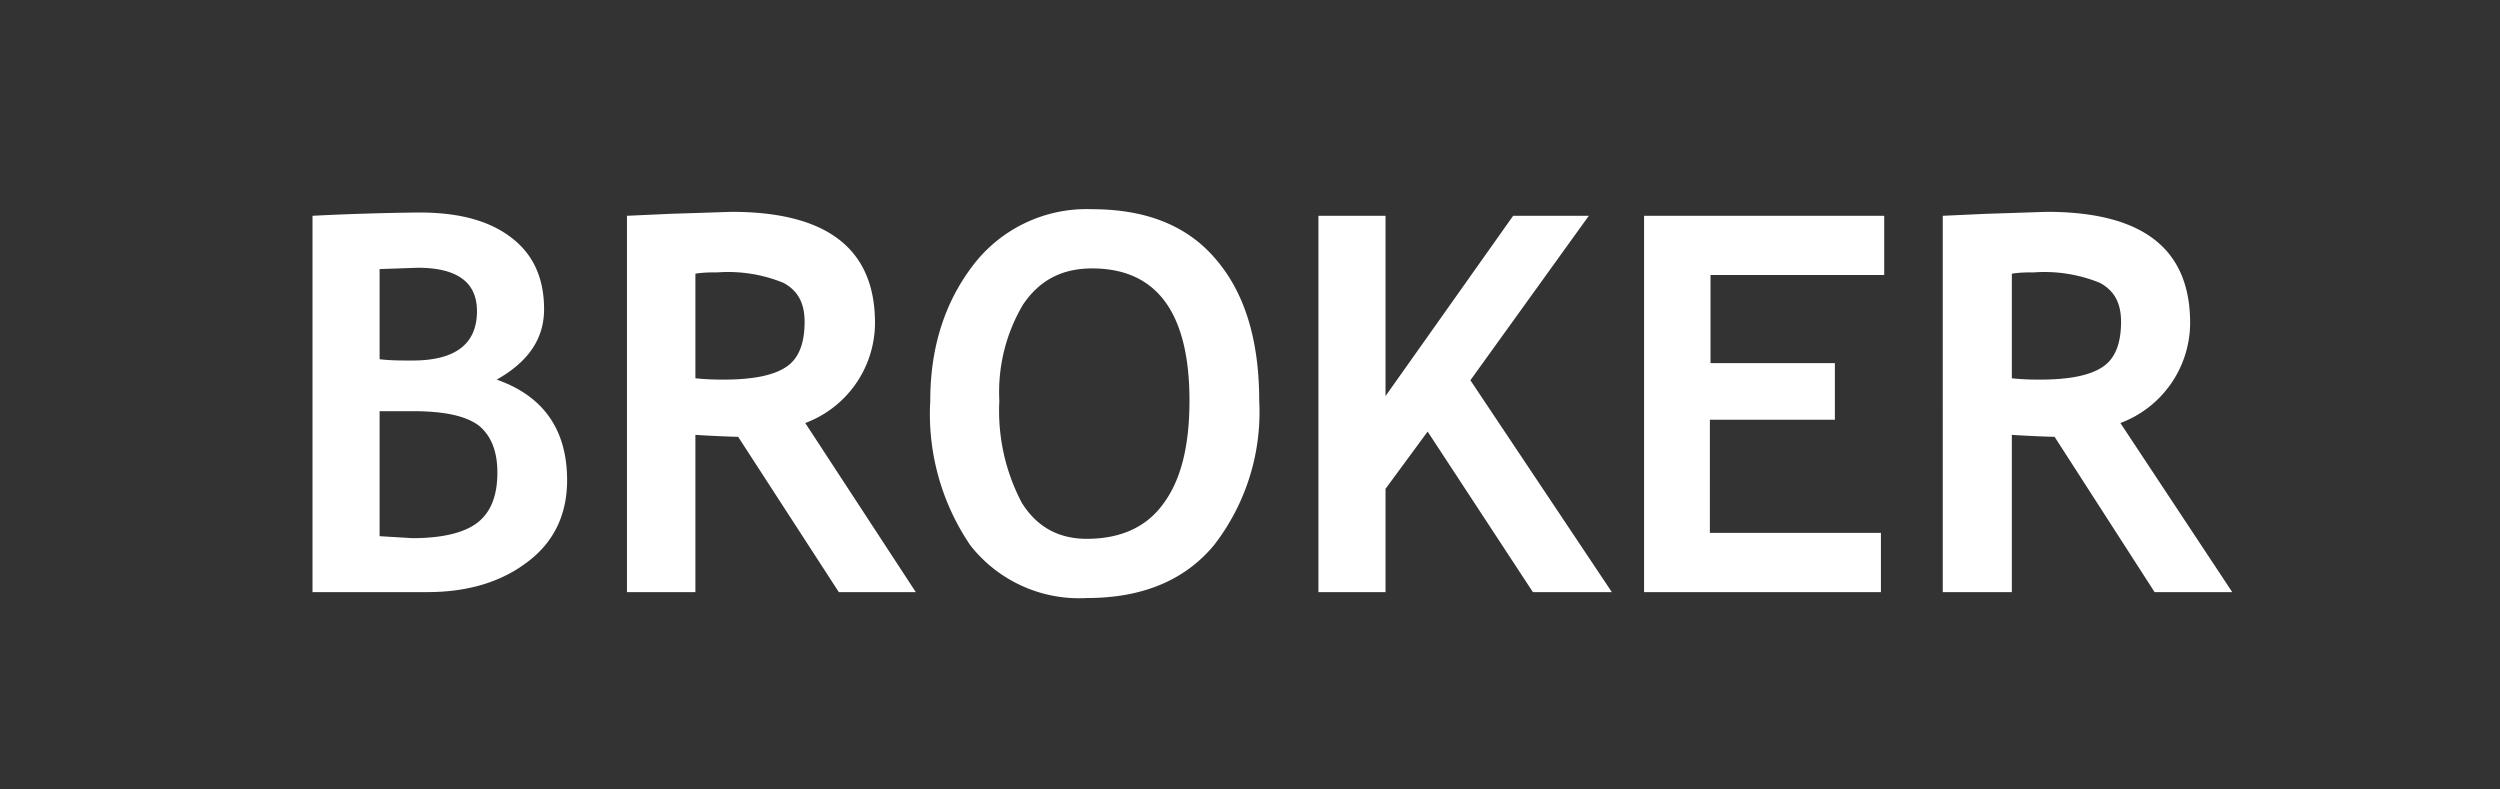 <svg width="38" height="12" xmlns="http://www.w3.org/2000/svg"><rect width="100%" height="100%" fill="#333333" stroke="none"/><path d="M6.5 9H4.75V3.28a40.5 40.5 0 011.62-.05c.6 0 1.06.12 1.4.38.33.25.5.61.5 1.09 0 .45-.24.8-.72 1.07.71.25 1.07.76 1.07 1.53 0 .52-.2.94-.6 1.24-.39.3-.9.46-1.52.46zm-.73-4.9v1.36c.16.02.32.02.5.02.65 0 .98-.25.98-.75 0-.44-.3-.66-.9-.66l-.58.02zm0 2.16v1.89l.5.03c.45 0 .78-.08.98-.23.21-.16.31-.41.31-.77 0-.33-.1-.56-.28-.71-.2-.15-.53-.22-1-.22h-.51zM12.75 9l-1.53-2.36a17.4 17.4 0 01-.65-.03V9H9.53V3.28l.66-.03.93-.03c1.45 0 2.18.56 2.18 1.69a1.63 1.63 0 01-1.06 1.52L13.92 9h-1.17zm-2.18-4.84v1.59c.2.02.33.02.43.02.43 0 .74-.06.93-.18.2-.12.3-.35.3-.7 0-.28-.1-.47-.32-.59a2.22 2.22 0 00-1-.16c-.1 0-.22 0-.34.02zm3.57 1.93c0-.81.22-1.5.66-2.07a2.17 2.17 0 011.8-.84c.82 0 1.45.25 1.88.76.44.51.66 1.23.66 2.15a3.3 3.3 0 01-.69 2.2c-.45.54-1.1.8-1.93.8a2.1 2.1 0 01-1.77-.8 3.55 3.55 0 01-.61-2.2zm1.05 0a3 3 0 00.34 1.55c.23.37.56.55.99.55.5 0 .9-.17 1.16-.53.27-.36.4-.88.4-1.57 0-1.34-.5-2.01-1.48-2.01-.46 0-.8.18-1.05.55a2.6 2.6 0 00-.36 1.46zM23.3 9l-1.6-2.44-.64.87V9h-1.02V3.28h1.02v2.74L23 3.28h1.15l-1.8 2.5L24.5 9h-1.22zM26 4.18v1.34h1.89v.86h-1.9V8.1h2.6V9h-3.6V3.28h3.65v.9H26zM32.75 9l-1.52-2.36a17.4 17.4 0 01-.65-.03V9h-1.05V3.28l.66-.03.92-.03c1.46 0 2.18.56 2.18 1.69a1.63 1.63 0 01-1.06 1.52L33.93 9h-1.18zm-2.17-4.84v1.59c.19.02.33.02.43.02.43 0 .74-.06.93-.18.2-.12.3-.35.3-.7 0-.28-.1-.47-.32-.59a2.23 2.23 0 00-1-.16c-.1 0-.22 0-.34.02z" fill="#fff"/></svg>